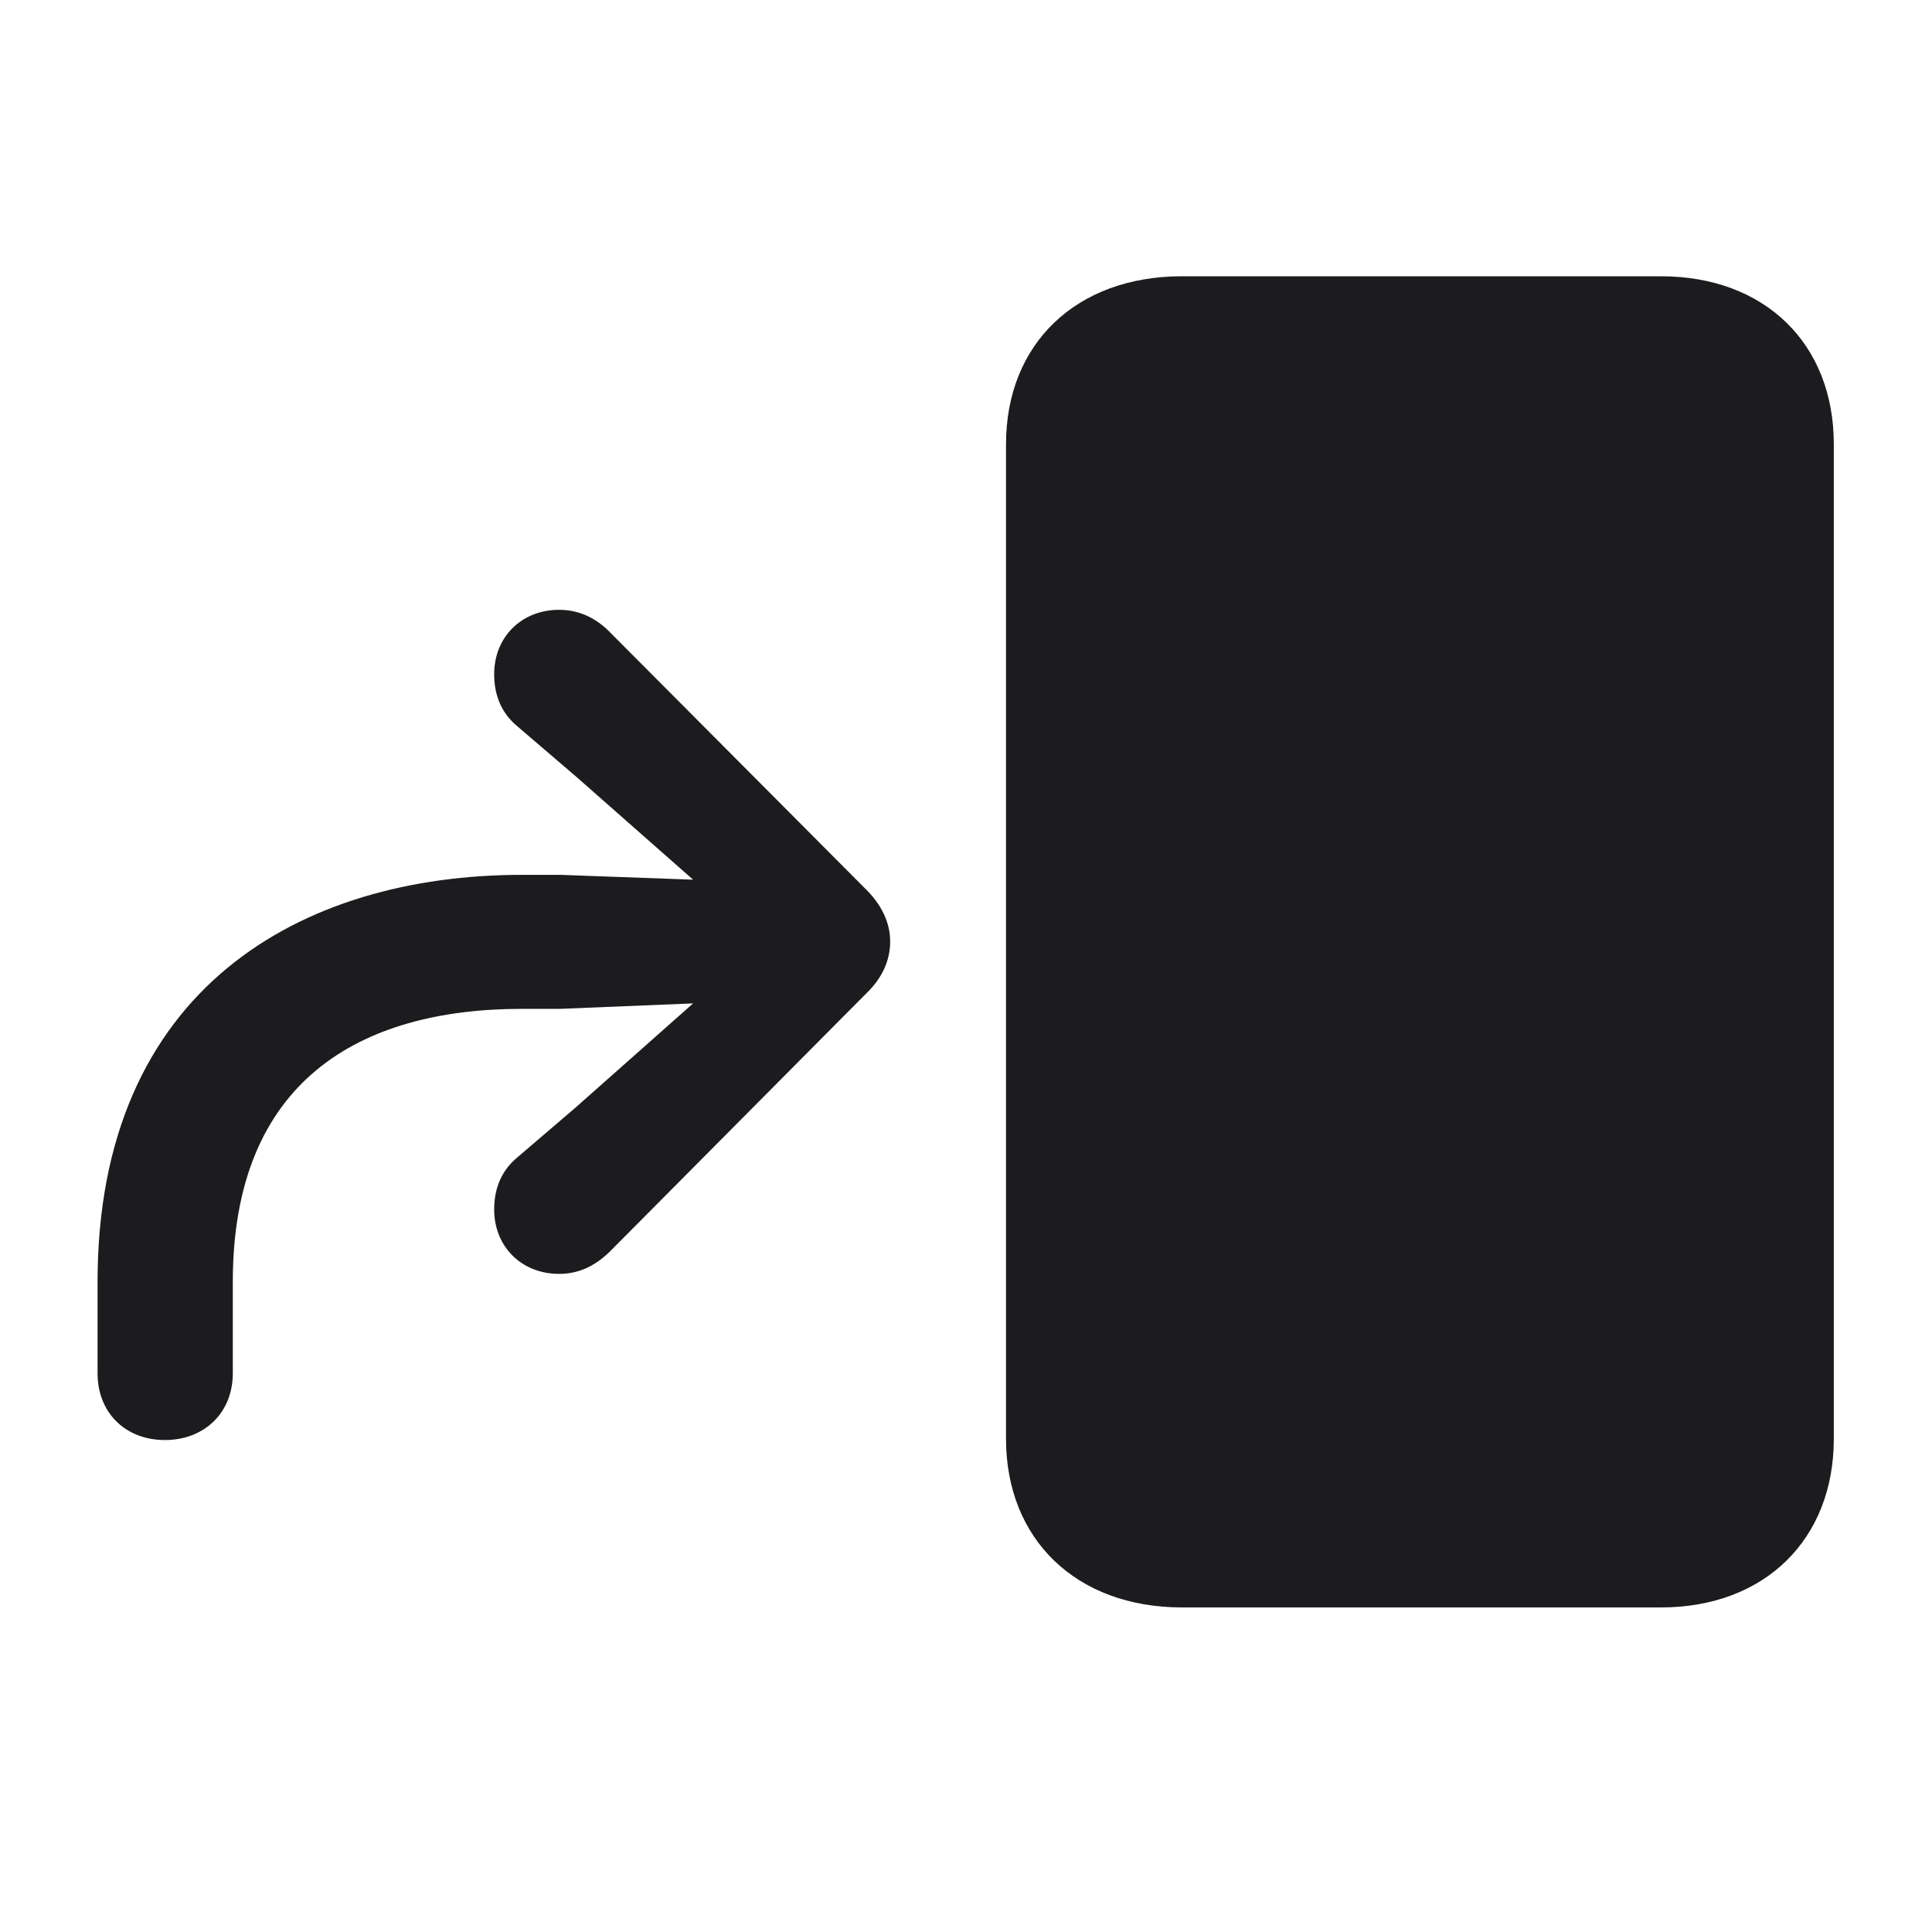 <svg width="28" height="28" viewBox="0 0 28 28" fill="none" xmlns="http://www.w3.org/2000/svg">
<path d="M17.129 23.296H24.072C25.575 23.296 26.577 22.311 26.577 20.852V6.438C26.577 4.979 25.575 4.004 24.072 4.004H17.129C15.6 4.004 14.58 4.979 14.58 6.438V20.852C14.58 22.311 15.6 23.296 17.129 23.296ZM2.39 20.87C2.961 20.87 3.374 20.475 3.374 19.903V18.576C3.374 15.667 5.211 14.621 7.566 14.621H8.12L10.045 14.542L8.349 16.045L7.487 16.783C7.25 16.985 7.162 17.249 7.162 17.53C7.162 18.066 7.558 18.462 8.103 18.462C8.366 18.462 8.604 18.365 8.832 18.145L12.559 14.393C12.778 14.182 12.901 13.927 12.901 13.646C12.901 13.373 12.778 13.118 12.559 12.898L8.814 9.137C8.604 8.935 8.366 8.838 8.103 8.838C7.558 8.838 7.162 9.233 7.162 9.77C7.162 10.051 7.25 10.315 7.487 10.517L8.349 11.255L10.045 12.749L8.12 12.679H7.566C4.367 12.679 1.414 14.322 1.414 18.576V19.903C1.414 20.475 1.818 20.87 2.39 20.87Z" fill="#1C1C1E"/>
</svg>

